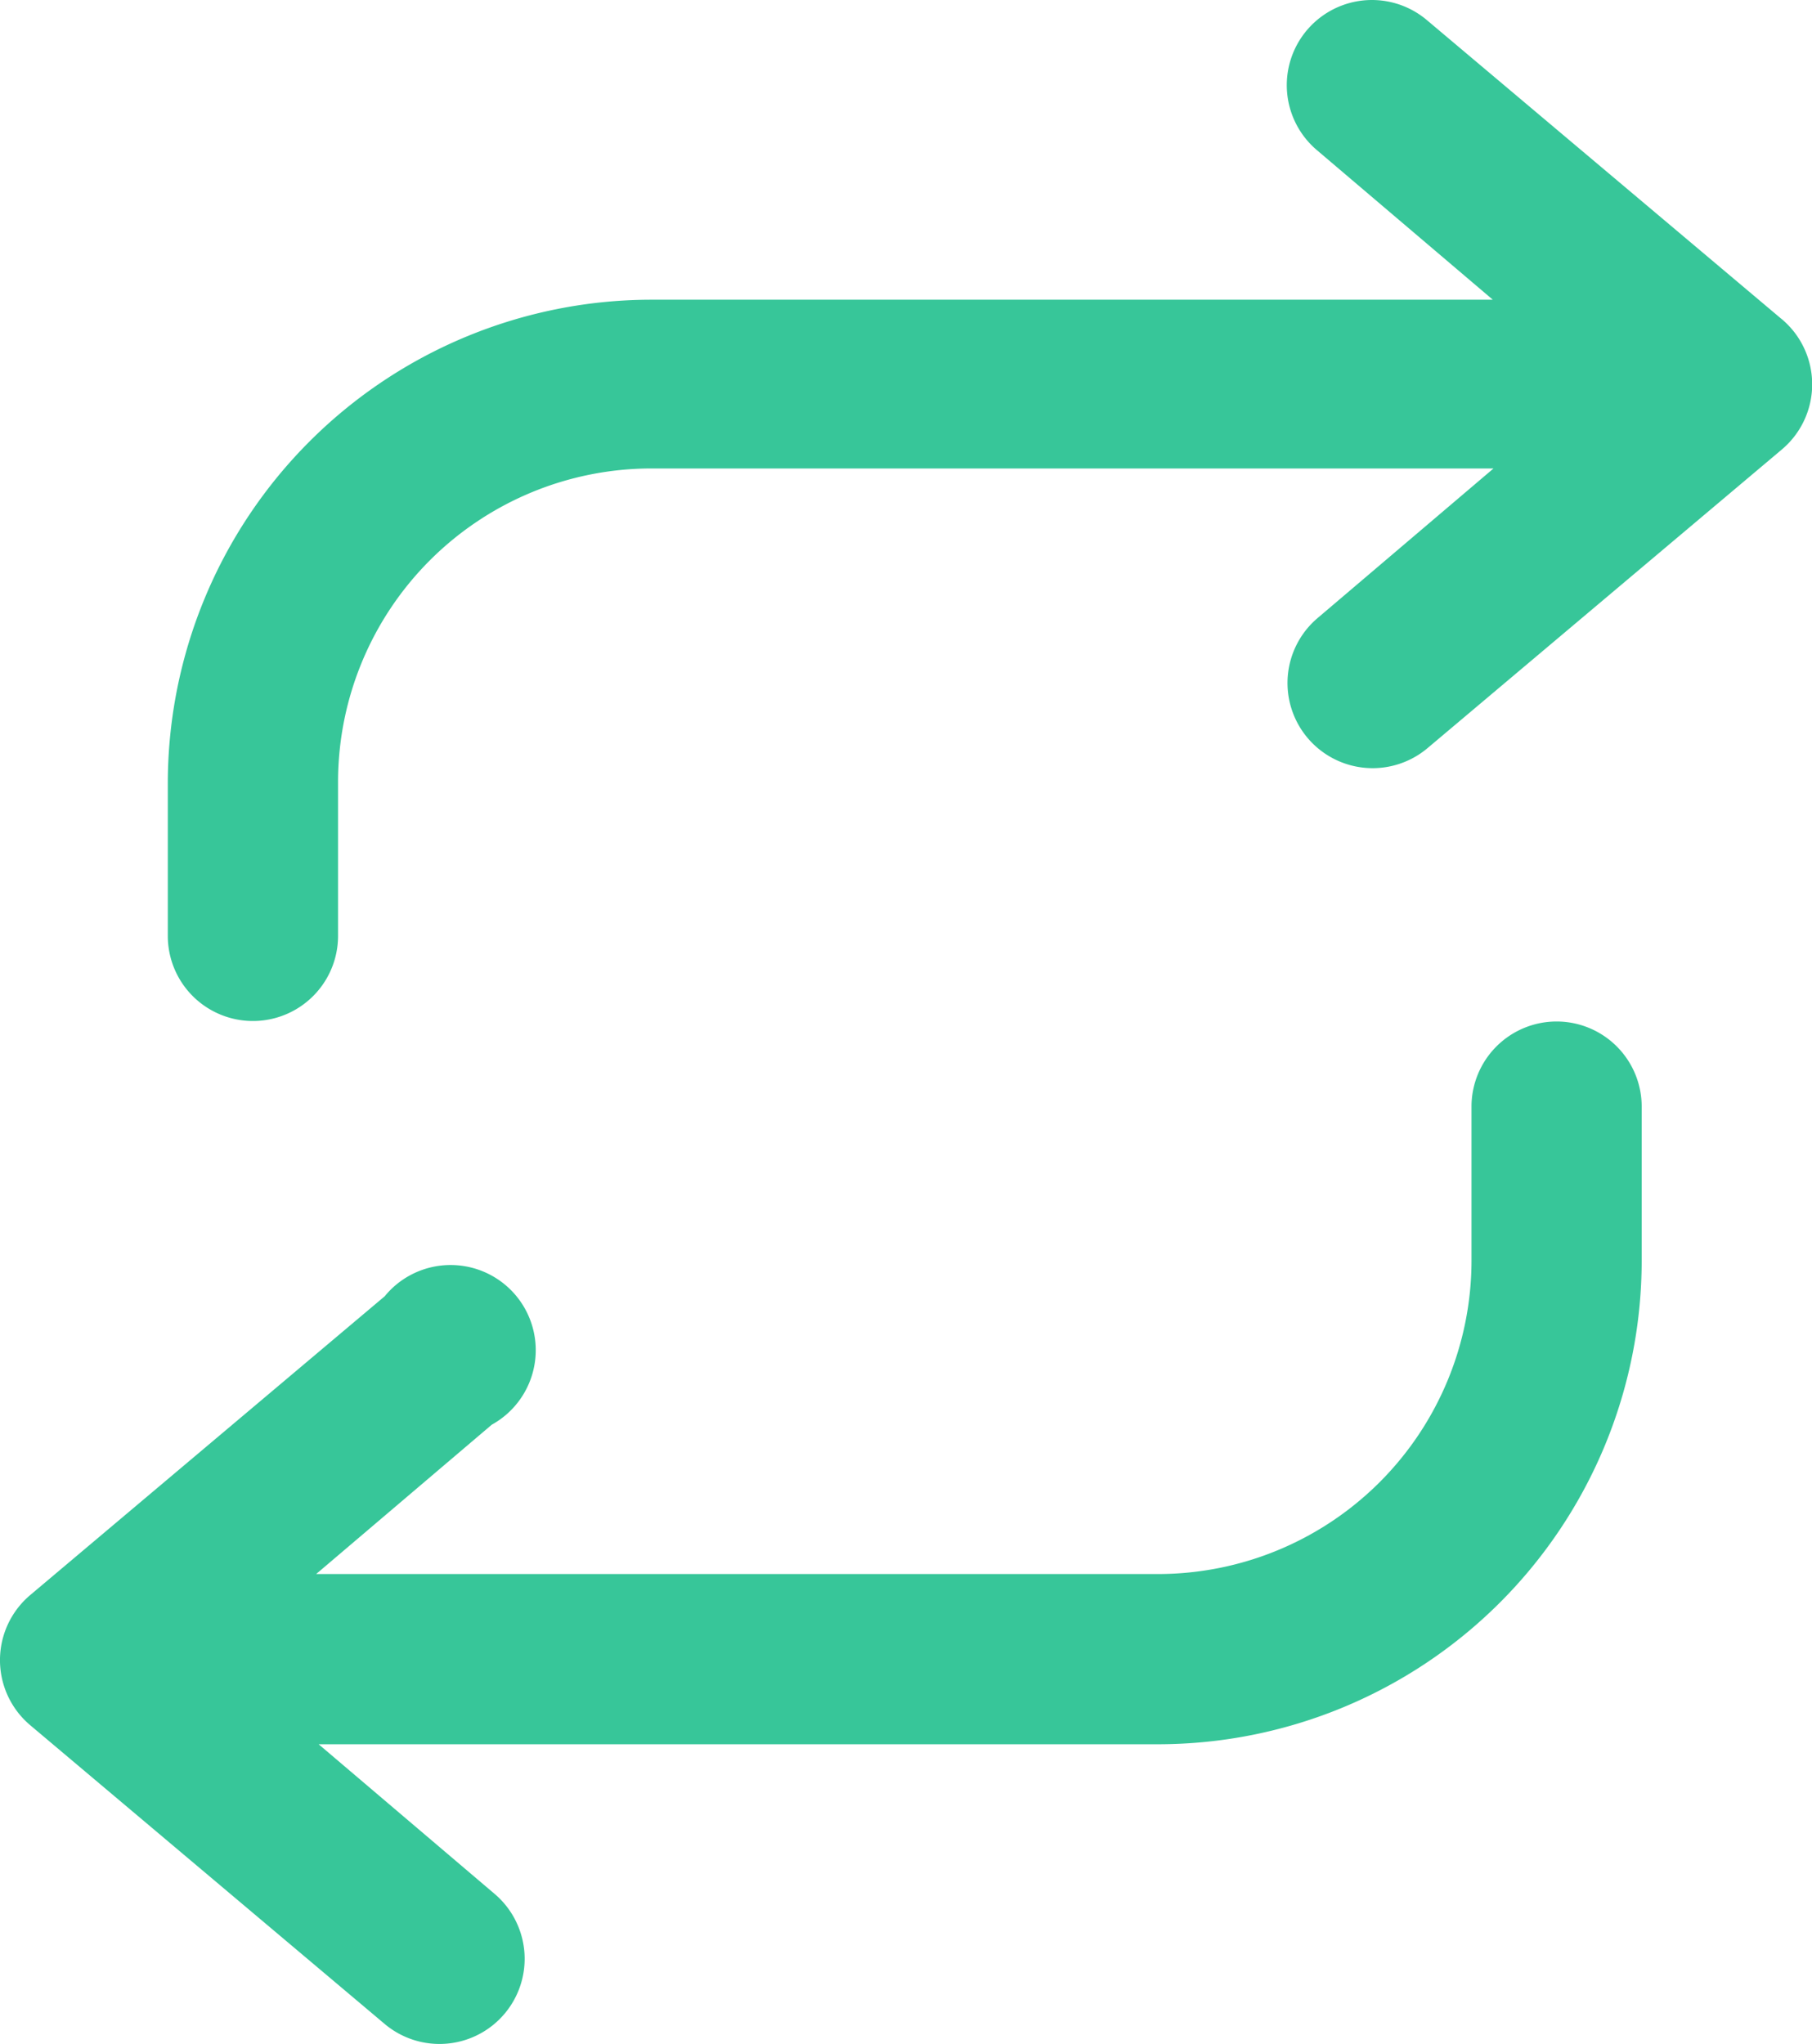 <svg xmlns="http://www.w3.org/2000/svg" width="57.782" height="65.178" viewBox="0 0 57.782 65.178">
  <g id="Icon_Reload" data-name="Icon Reload" transform="translate(-29.049 0)">
    <path id="Path_907" data-name="Path 907" d="M122.529,10.16,111.227.636a2.715,2.715,0,1,0-3.492,4.159l5.6,4.762H86.5A15.431,15.431,0,0,0,71.083,24.97v4.873a2.714,2.714,0,1,0,5.429,0V24.922A10,10,0,0,1,86.5,14.938h26.858l-5.6,4.762a2.715,2.715,0,0,0,3.492,4.159l11.3-9.524a2.715,2.715,0,0,0,.335-3.824,2.773,2.773,0,0,0-.335-.335Z" transform="translate(-36.683)" fill="#37c699"/>
    <path id="Path_908" data-name="Path 908" d="M78.687,255.877a2.715,2.715,0,0,0-2.714,2.714v4.921a10,10,0,0,1-9.984,9.984H39.131l5.6-4.762a2.715,2.715,0,0,0-2.626-4.753,2.683,2.683,0,0,0-.787.657l-11.3,9.524a2.715,2.715,0,0,0-.335,3.824,2.774,2.774,0,0,0,.335.335l11.3,9.524a2.715,2.715,0,0,0,3.492-4.159l-5.6-4.762H65.988A15.431,15.431,0,0,0,81.4,263.512v-4.921A2.714,2.714,0,0,0,78.687,255.877Z" transform="translate(0 -223.304)" fill="#37c699"/>
  </g>
</svg>
